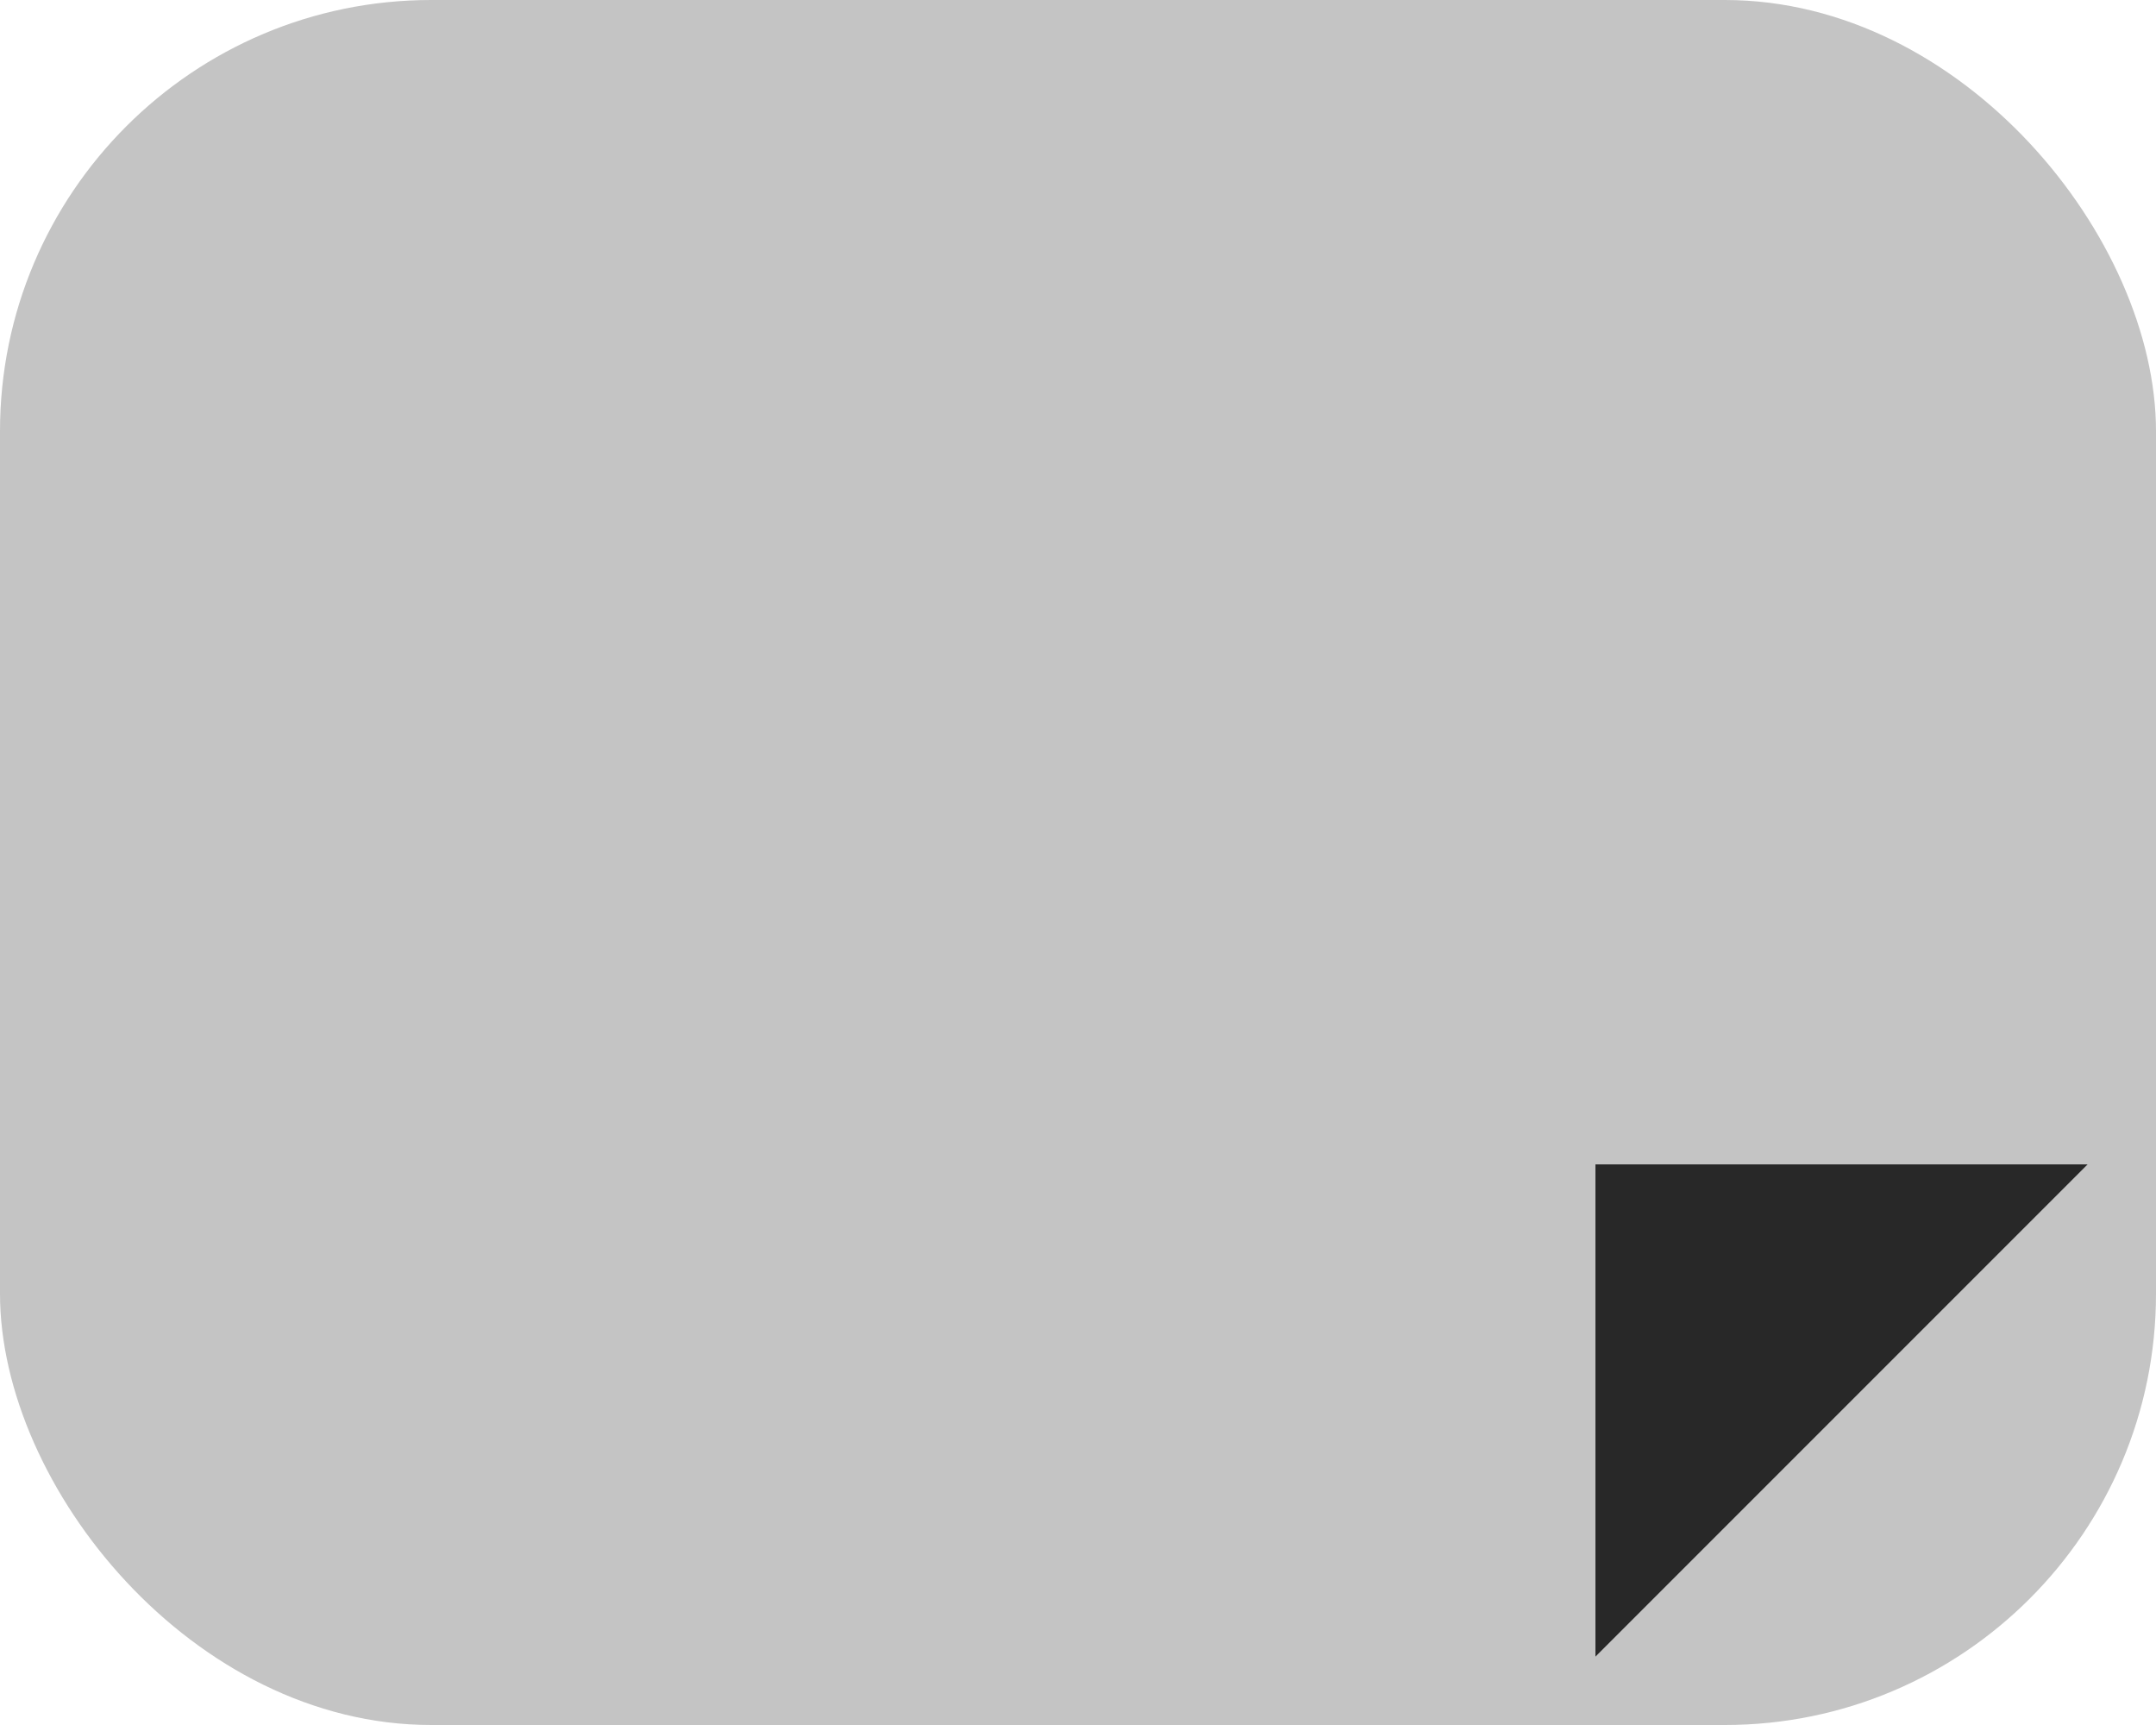 <svg width="25" height="20" viewBox="0 0 25 20" fill="none" xmlns="http://www.w3.org/2000/svg">
<rect width="25" height="20" rx="5" fill="#C4C4C4"/>
<path d="M19 18L23 14H19V18Z" fill="#282828" stroke="#282828"/>
</svg>
